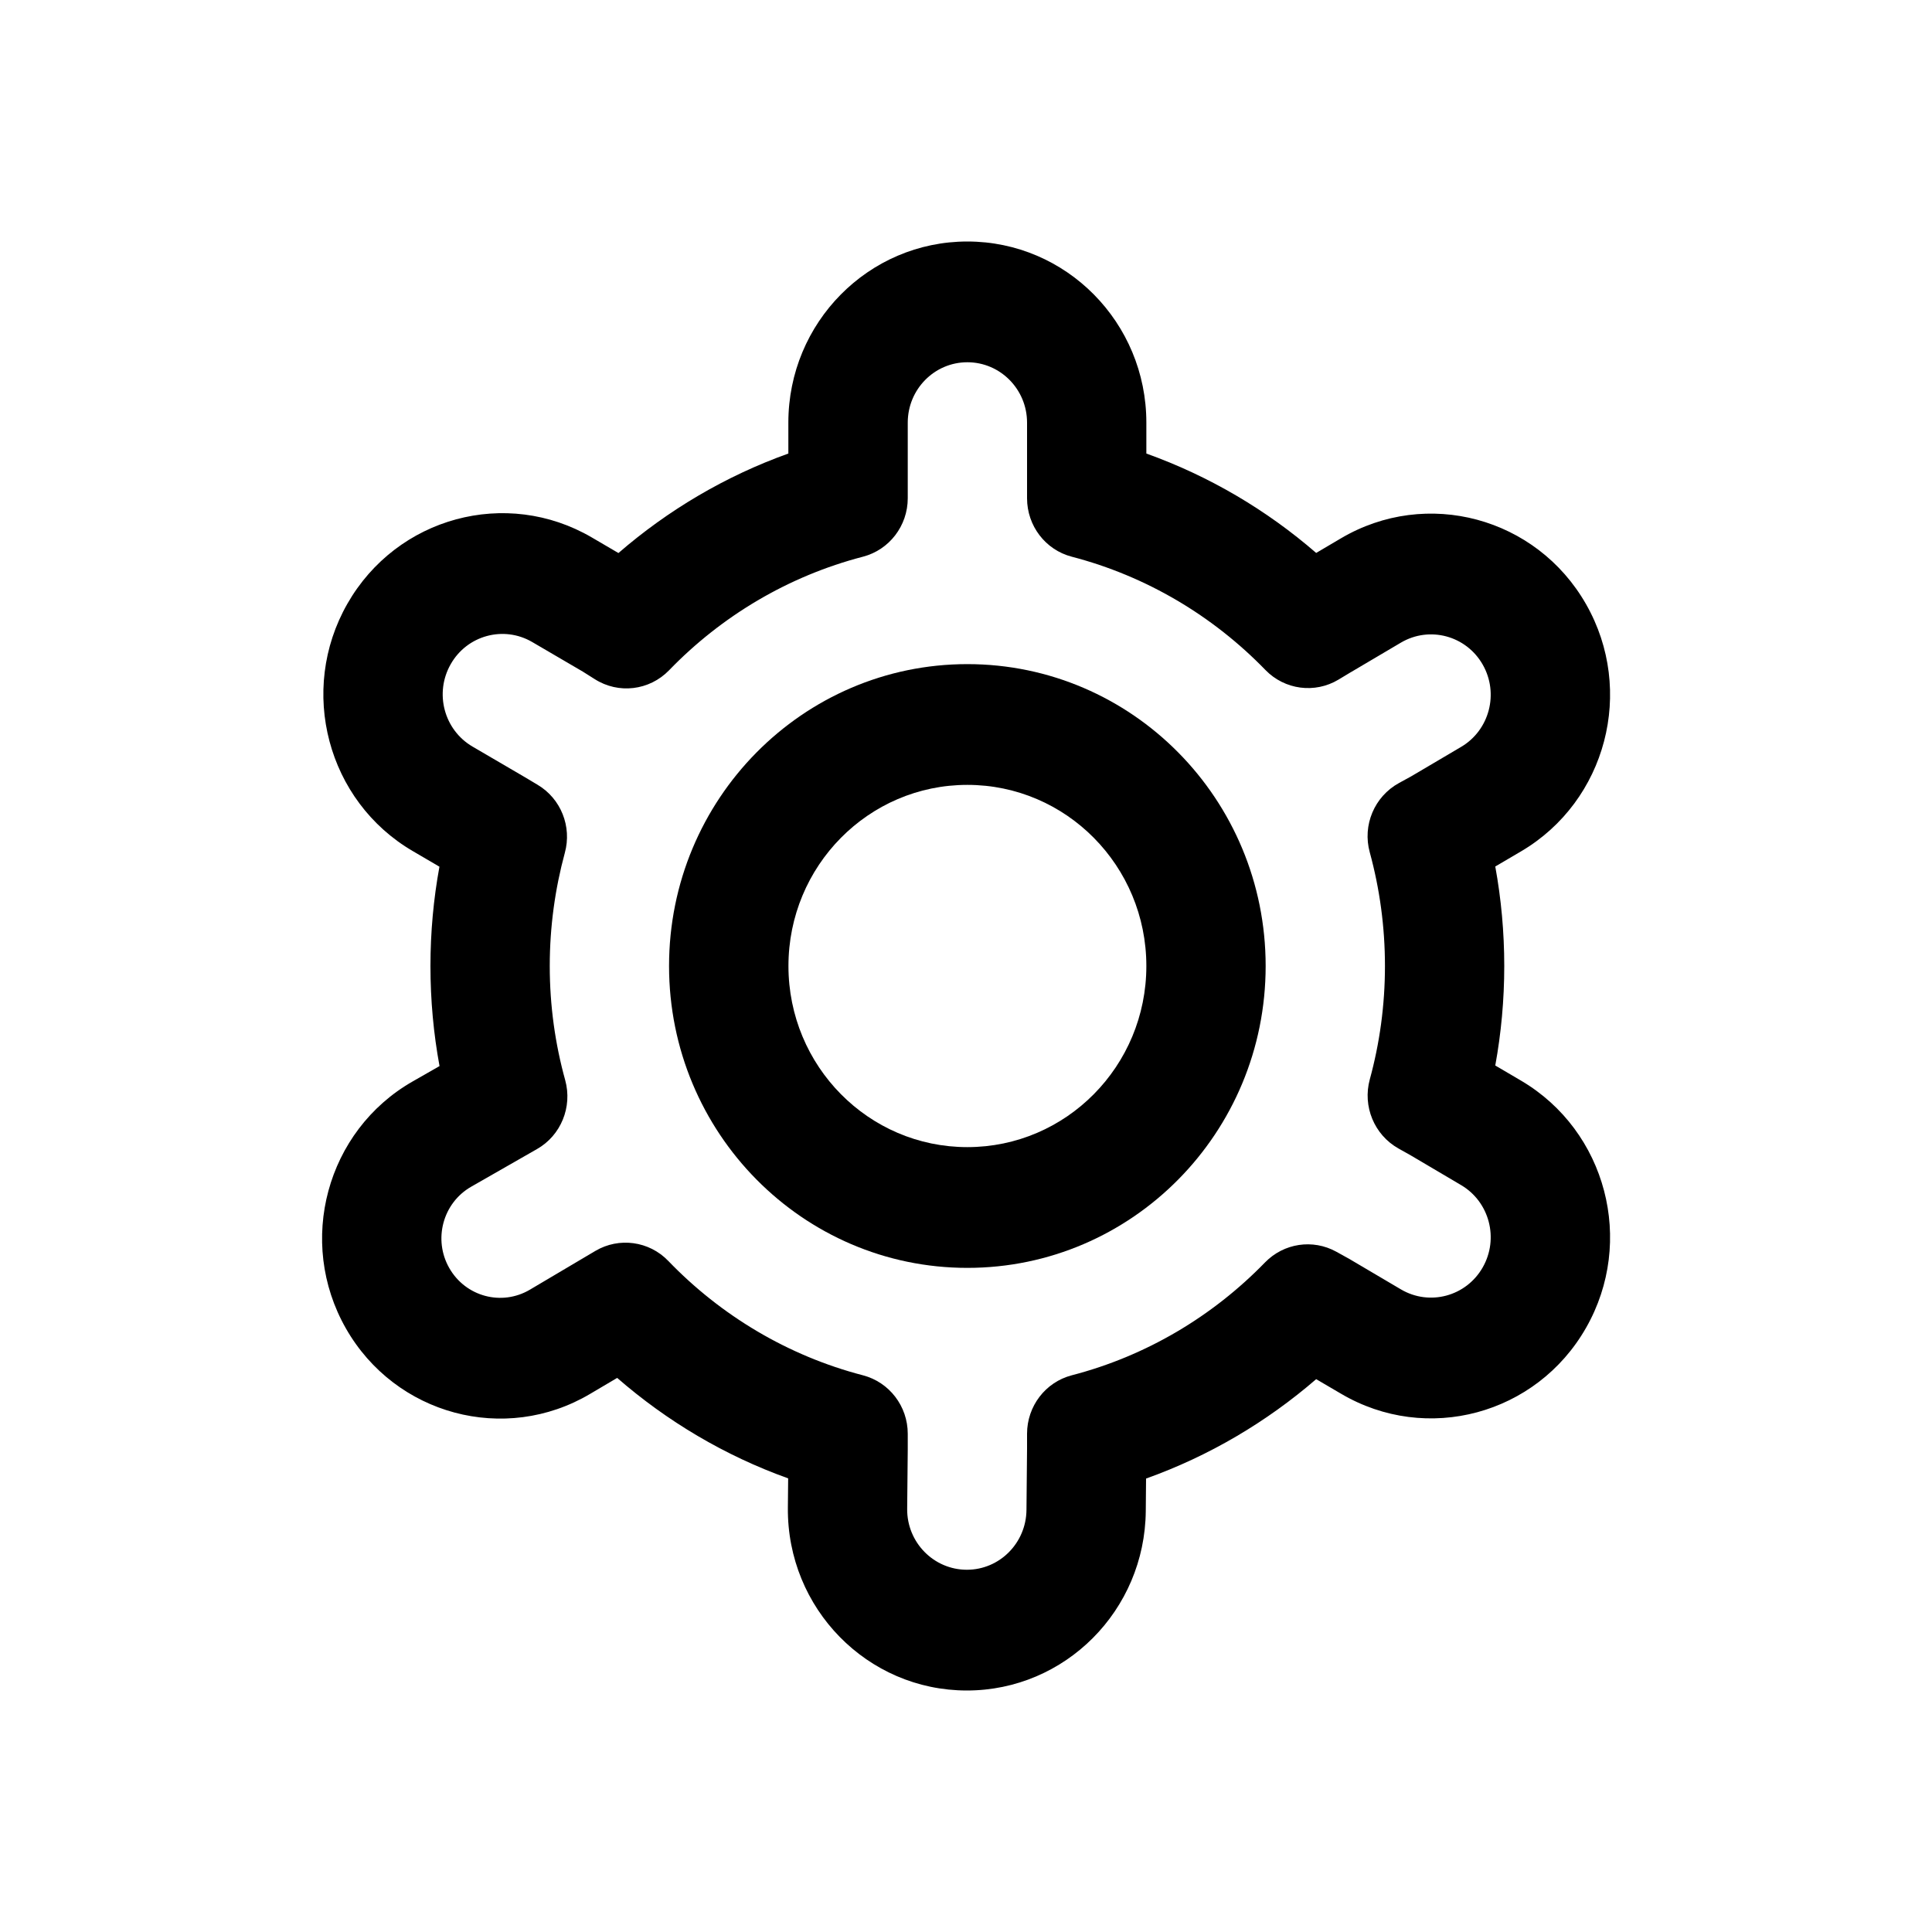 <svg width="20" height="20" viewBox="0 0 20 20" fill="none" xmlns="http://www.w3.org/2000/svg">
<path fill-rule="evenodd" clip-rule="evenodd" d="M10.014 6.875C8.309 6.875 6.926 8.274 6.926 10C6.926 11.726 8.309 13.125 10.014 13.125C11.72 13.125 13.102 11.726 13.102 10C13.102 8.274 11.72 6.875 10.014 6.875ZM8.162 10C8.162 8.964 8.991 8.125 10.014 8.125C11.037 8.125 11.867 8.964 11.867 10C11.867 11.036 11.037 11.875 10.014 11.875C8.991 11.875 8.162 11.036 8.162 10Z" fill="currentColor"/>
<path fill-rule="evenodd" clip-rule="evenodd" d="M10.014 2.5C8.991 2.5 8.161 3.339 8.161 4.375V4.695C7.51 4.928 6.916 5.28 6.402 5.725L6.127 5.564C5.241 5.046 4.108 5.353 3.596 6.25C3.084 7.147 3.388 8.294 4.274 8.811L4.549 8.972C4.488 9.305 4.456 9.649 4.456 10C4.456 10.354 4.488 10.7 4.55 11.036L4.272 11.195C3.379 11.705 3.069 12.854 3.581 13.752C4.092 14.648 5.226 14.952 6.108 14.43L6.389 14.264C6.905 14.713 7.503 15.069 8.159 15.304L8.156 15.609C8.147 16.651 8.979 17.5 10.009 17.5C11.026 17.5 11.852 16.671 11.861 15.642L11.864 15.306C12.516 15.073 13.111 14.721 13.625 14.277L13.881 14.427C14.768 14.951 15.906 14.645 16.419 13.745C16.929 12.851 16.629 11.708 15.748 11.188L15.479 11.03C15.54 10.696 15.572 10.351 15.572 10C15.572 9.649 15.54 9.304 15.479 8.97L15.748 8.812C16.629 8.292 16.929 7.149 16.419 6.255C15.906 5.355 14.768 5.049 13.881 5.573L13.625 5.724C13.112 5.279 12.517 4.928 11.867 4.695V4.375C11.867 3.339 11.037 2.5 10.014 2.5ZM9.397 4.375C9.397 4.03 9.673 3.75 10.014 3.75C10.355 3.75 10.632 4.03 10.632 4.375V5.158C10.632 5.443 10.822 5.692 11.095 5.763C11.867 5.964 12.557 6.376 13.1 6.936C13.299 7.141 13.611 7.182 13.855 7.036L13.986 6.957L13.99 6.955L14.503 6.652C14.799 6.478 15.178 6.58 15.349 6.88C15.519 7.178 15.419 7.559 15.125 7.732L14.608 8.037L14.482 8.106C14.228 8.245 14.102 8.543 14.18 8.824C14.282 9.198 14.337 9.592 14.337 10C14.337 10.408 14.282 10.801 14.18 11.174C14.104 11.452 14.226 11.747 14.475 11.888L14.605 11.961L15.125 12.268C15.419 12.441 15.519 12.822 15.349 13.12C15.178 13.42 14.799 13.522 14.503 13.348L13.986 13.043C13.981 13.04 13.976 13.037 13.971 13.034L13.832 12.957C13.59 12.824 13.29 12.869 13.096 13.068C12.554 13.626 11.866 14.037 11.095 14.237C10.822 14.308 10.632 14.557 10.632 14.842V14.997L10.626 15.63C10.623 15.973 10.348 16.25 10.009 16.25C9.666 16.25 9.388 15.967 9.391 15.62L9.397 15.005V14.842C9.397 14.557 9.206 14.308 8.933 14.237C8.156 14.035 7.462 13.618 6.918 13.053C6.72 12.847 6.408 12.805 6.164 12.949L5.485 13.351C5.193 13.523 4.82 13.423 4.651 13.127C4.482 12.831 4.584 12.452 4.879 12.284L5.559 11.895C5.807 11.754 5.927 11.459 5.851 11.182C5.747 10.807 5.691 10.411 5.691 10C5.691 9.594 5.746 9.201 5.847 8.829C5.922 8.556 5.806 8.267 5.565 8.124L5.431 8.044L4.892 7.729C4.596 7.556 4.495 7.174 4.666 6.875C4.836 6.576 5.214 6.474 5.509 6.646L6.034 6.953L6.156 7.03C6.402 7.187 6.722 7.149 6.926 6.939C7.469 6.377 8.16 5.964 8.933 5.763C9.206 5.692 9.397 5.443 9.397 5.158V4.375Z" fill="currentColor"/>
</svg>
